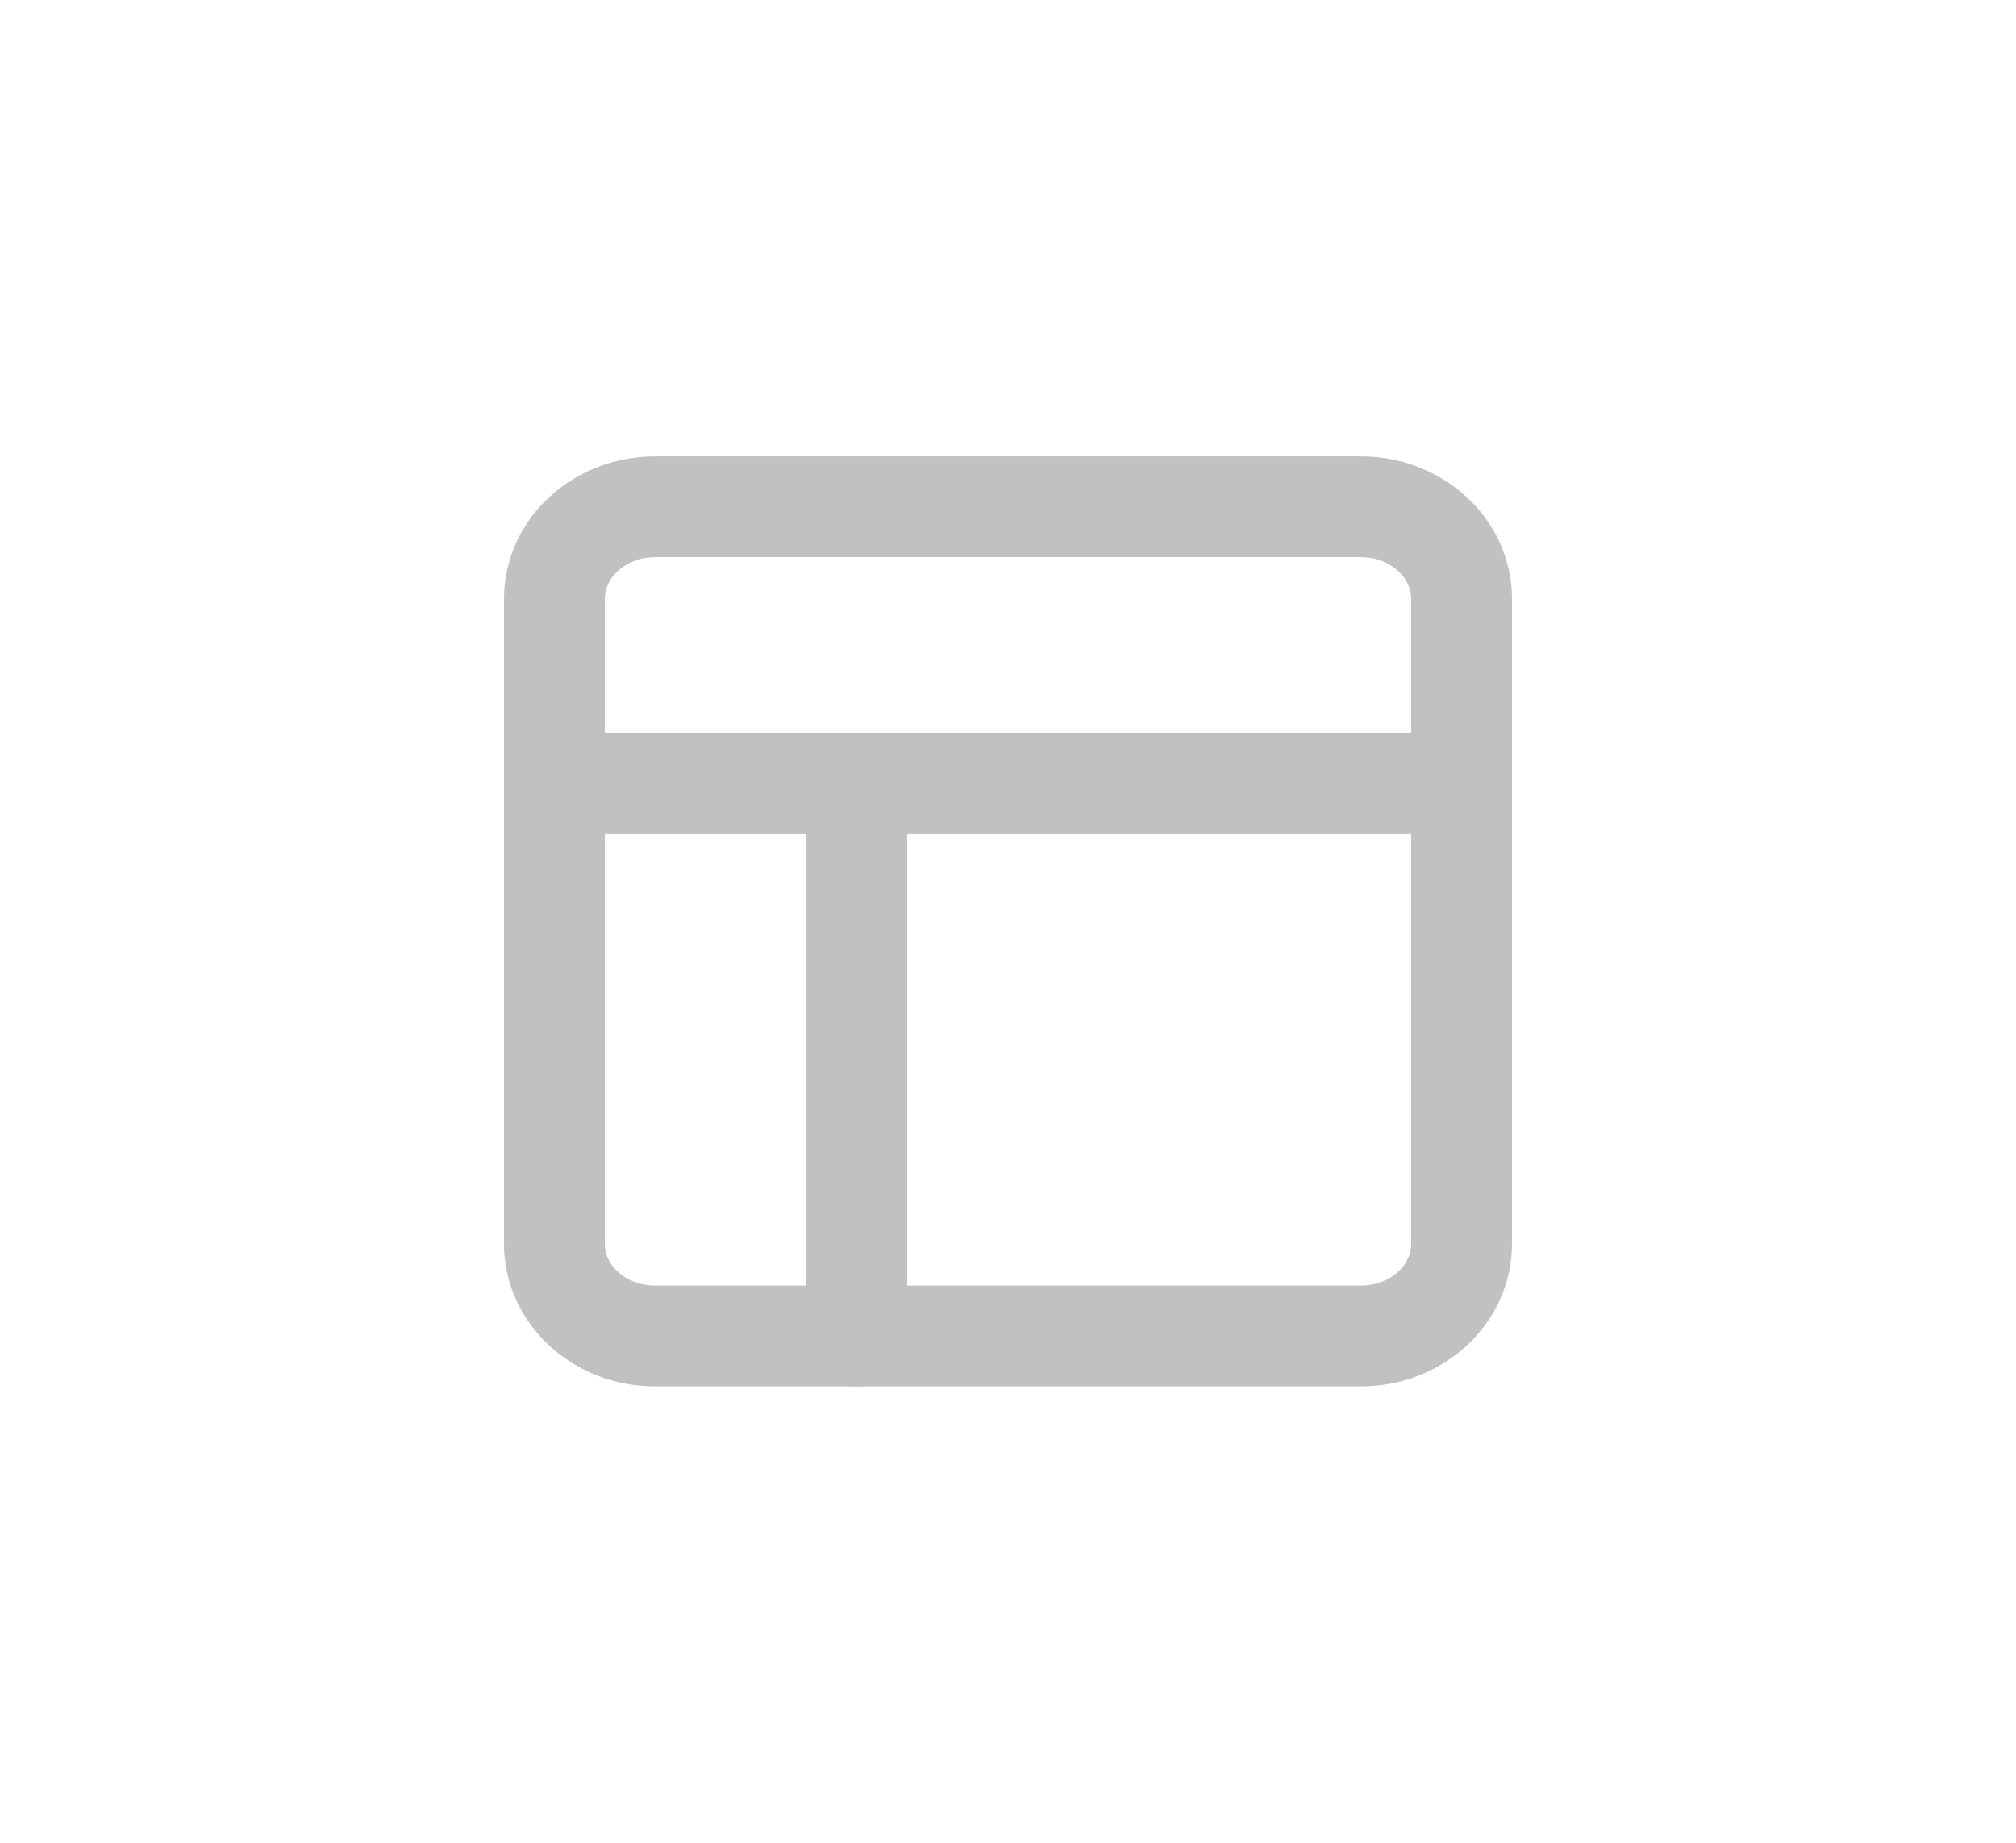<svg width="70" height="64" viewBox="0 0 70 64" fill="none" xmlns="http://www.w3.org/2000/svg">
<path d="M47.25 17.6H22.75C20.817 17.6 19.25 19.033 19.25 20.8V43.2C19.25 44.967 20.817 46.4 22.75 46.4H47.25C49.183 46.4 50.75 44.967 50.75 43.2V20.8C50.75 19.033 49.183 17.6 47.25 17.6Z" stroke="#C1C1C1" stroke-width="3.5" stroke-linecap="round" stroke-linejoin="round"/>
<path d="M19.25 27.2H50.75" stroke="#C1C1C1" stroke-width="3.5" stroke-linecap="round" stroke-linejoin="round"/>
<path d="M29.75 46.4V27.2" stroke="#C1C1C1" stroke-width="3.5" stroke-linecap="round" stroke-linejoin="round"/>
</svg>
